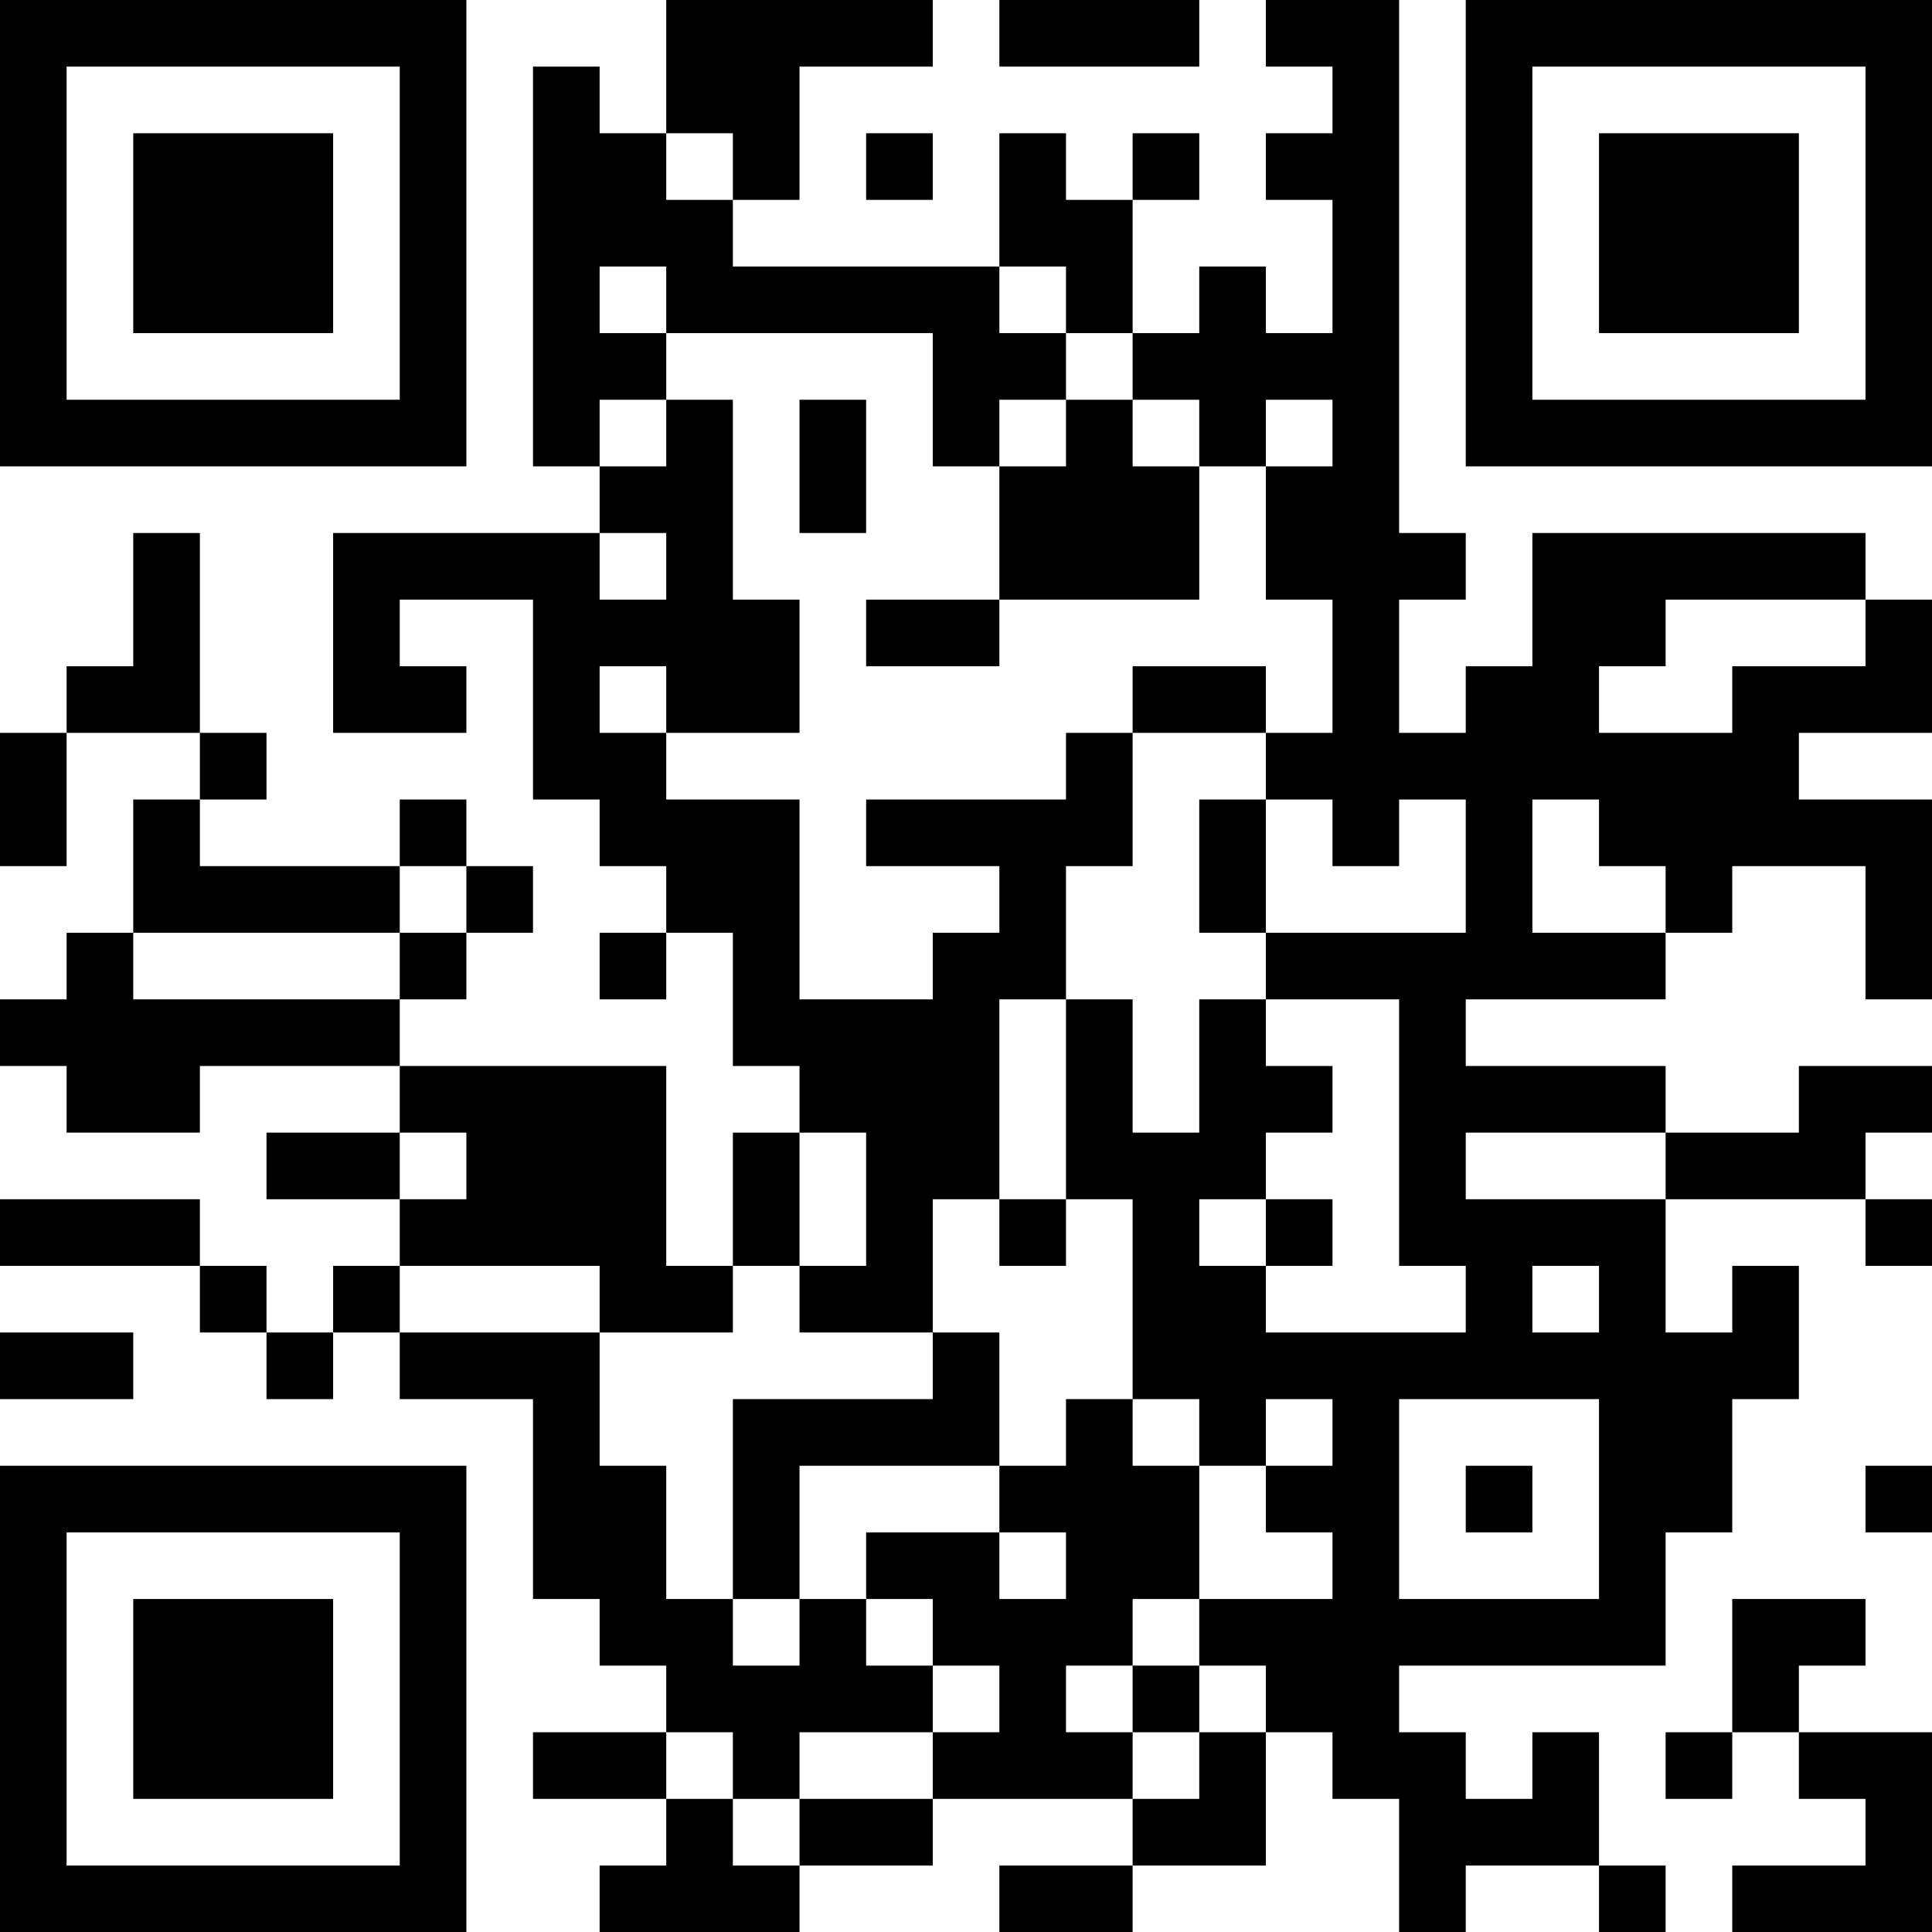 <?xml version="1.0" encoding="UTF-8"?>
<svg xmlns="http://www.w3.org/2000/svg" version="1.1" width="200" height="200" viewBox="0 0 200 200"><rect x="0" y="0" width="200" height="200" fill="#ffffff"/><g transform="scale(6.897)"><g transform="translate(0,0)"><path fill-rule="evenodd" d="M10 0L10 2L9 2L9 1L8 1L8 7L9 7L9 8L5 8L5 11L7 11L7 10L6 10L6 9L8 9L8 12L9 12L9 13L10 13L10 14L9 14L9 15L10 15L10 14L11 14L11 16L12 16L12 17L11 17L11 19L10 19L10 16L6 16L6 15L7 15L7 14L8 14L8 13L7 13L7 12L6 12L6 13L3 13L3 12L4 12L4 11L3 11L3 8L2 8L2 10L1 10L1 11L0 11L0 13L1 13L1 11L3 11L3 12L2 12L2 14L1 14L1 15L0 15L0 16L1 16L1 17L3 17L3 16L6 16L6 17L4 17L4 18L6 18L6 19L5 19L5 20L4 20L4 19L3 19L3 18L0 18L0 19L3 19L3 20L4 20L4 21L5 21L5 20L6 20L6 21L8 21L8 24L9 24L9 25L10 25L10 26L8 26L8 27L10 27L10 28L9 28L9 29L12 29L12 28L14 28L14 27L17 27L17 28L15 28L15 29L17 29L17 28L19 28L19 26L20 26L20 27L21 27L21 29L22 29L22 28L24 28L24 29L25 29L25 28L24 28L24 26L23 26L23 27L22 27L22 26L21 26L21 25L25 25L25 23L26 23L26 21L27 21L27 19L26 19L26 20L25 20L25 18L28 18L28 19L29 19L29 18L28 18L28 17L29 17L29 16L27 16L27 17L25 17L25 16L22 16L22 15L25 15L25 14L26 14L26 13L28 13L28 15L29 15L29 12L27 12L27 11L29 11L29 9L28 9L28 8L23 8L23 10L22 10L22 11L21 11L21 9L22 9L22 8L21 8L21 0L19 0L19 1L20 1L20 2L19 2L19 3L20 3L20 5L19 5L19 4L18 4L18 5L17 5L17 3L18 3L18 2L17 2L17 3L16 3L16 2L15 2L15 4L11 4L11 3L12 3L12 1L14 1L14 0ZM15 0L15 1L18 1L18 0ZM10 2L10 3L11 3L11 2ZM13 2L13 3L14 3L14 2ZM9 4L9 5L10 5L10 6L9 6L9 7L10 7L10 6L11 6L11 9L12 9L12 11L10 11L10 10L9 10L9 11L10 11L10 12L12 12L12 15L14 15L14 14L15 14L15 13L13 13L13 12L16 12L16 11L17 11L17 13L16 13L16 15L15 15L15 18L14 18L14 20L12 20L12 19L13 19L13 17L12 17L12 19L11 19L11 20L9 20L9 19L6 19L6 20L9 20L9 22L10 22L10 24L11 24L11 25L12 25L12 24L13 24L13 25L14 25L14 26L12 26L12 27L11 27L11 26L10 26L10 27L11 27L11 28L12 28L12 27L14 27L14 26L15 26L15 25L14 25L14 24L13 24L13 23L15 23L15 24L16 24L16 23L15 23L15 22L16 22L16 21L17 21L17 22L18 22L18 24L17 24L17 25L16 25L16 26L17 26L17 27L18 27L18 26L19 26L19 25L18 25L18 24L20 24L20 23L19 23L19 22L20 22L20 21L19 21L19 22L18 22L18 21L17 21L17 18L16 18L16 15L17 15L17 17L18 17L18 15L19 15L19 16L20 16L20 17L19 17L19 18L18 18L18 19L19 19L19 20L22 20L22 19L21 19L21 15L19 15L19 14L22 14L22 12L21 12L21 13L20 13L20 12L19 12L19 11L20 11L20 9L19 9L19 7L20 7L20 6L19 6L19 7L18 7L18 6L17 6L17 5L16 5L16 4L15 4L15 5L16 5L16 6L15 6L15 7L14 7L14 5L10 5L10 4ZM12 6L12 8L13 8L13 6ZM16 6L16 7L15 7L15 9L13 9L13 10L15 10L15 9L18 9L18 7L17 7L17 6ZM9 8L9 9L10 9L10 8ZM25 9L25 10L24 10L24 11L26 11L26 10L28 10L28 9ZM17 10L17 11L19 11L19 10ZM18 12L18 14L19 14L19 12ZM23 12L23 14L25 14L25 13L24 13L24 12ZM6 13L6 14L2 14L2 15L6 15L6 14L7 14L7 13ZM6 17L6 18L7 18L7 17ZM22 17L22 18L25 18L25 17ZM15 18L15 19L16 19L16 18ZM19 18L19 19L20 19L20 18ZM23 19L23 20L24 20L24 19ZM0 20L0 21L2 21L2 20ZM14 20L14 21L11 21L11 24L12 24L12 22L15 22L15 20ZM21 21L21 24L24 24L24 21ZM22 22L22 23L23 23L23 22ZM28 22L28 23L29 23L29 22ZM26 24L26 26L25 26L25 27L26 27L26 26L27 26L27 27L28 27L28 28L26 28L26 29L29 29L29 26L27 26L27 25L28 25L28 24ZM17 25L17 26L18 26L18 25ZM0 0L0 7L7 7L7 0ZM1 1L1 6L6 6L6 1ZM2 2L2 5L5 5L5 2ZM22 0L22 7L29 7L29 0ZM23 1L23 6L28 6L28 1ZM24 2L24 5L27 5L27 2ZM0 22L0 29L7 29L7 22ZM1 23L1 28L6 28L6 23ZM2 24L2 27L5 27L5 24Z" fill="#000000"/></g></g></svg>
